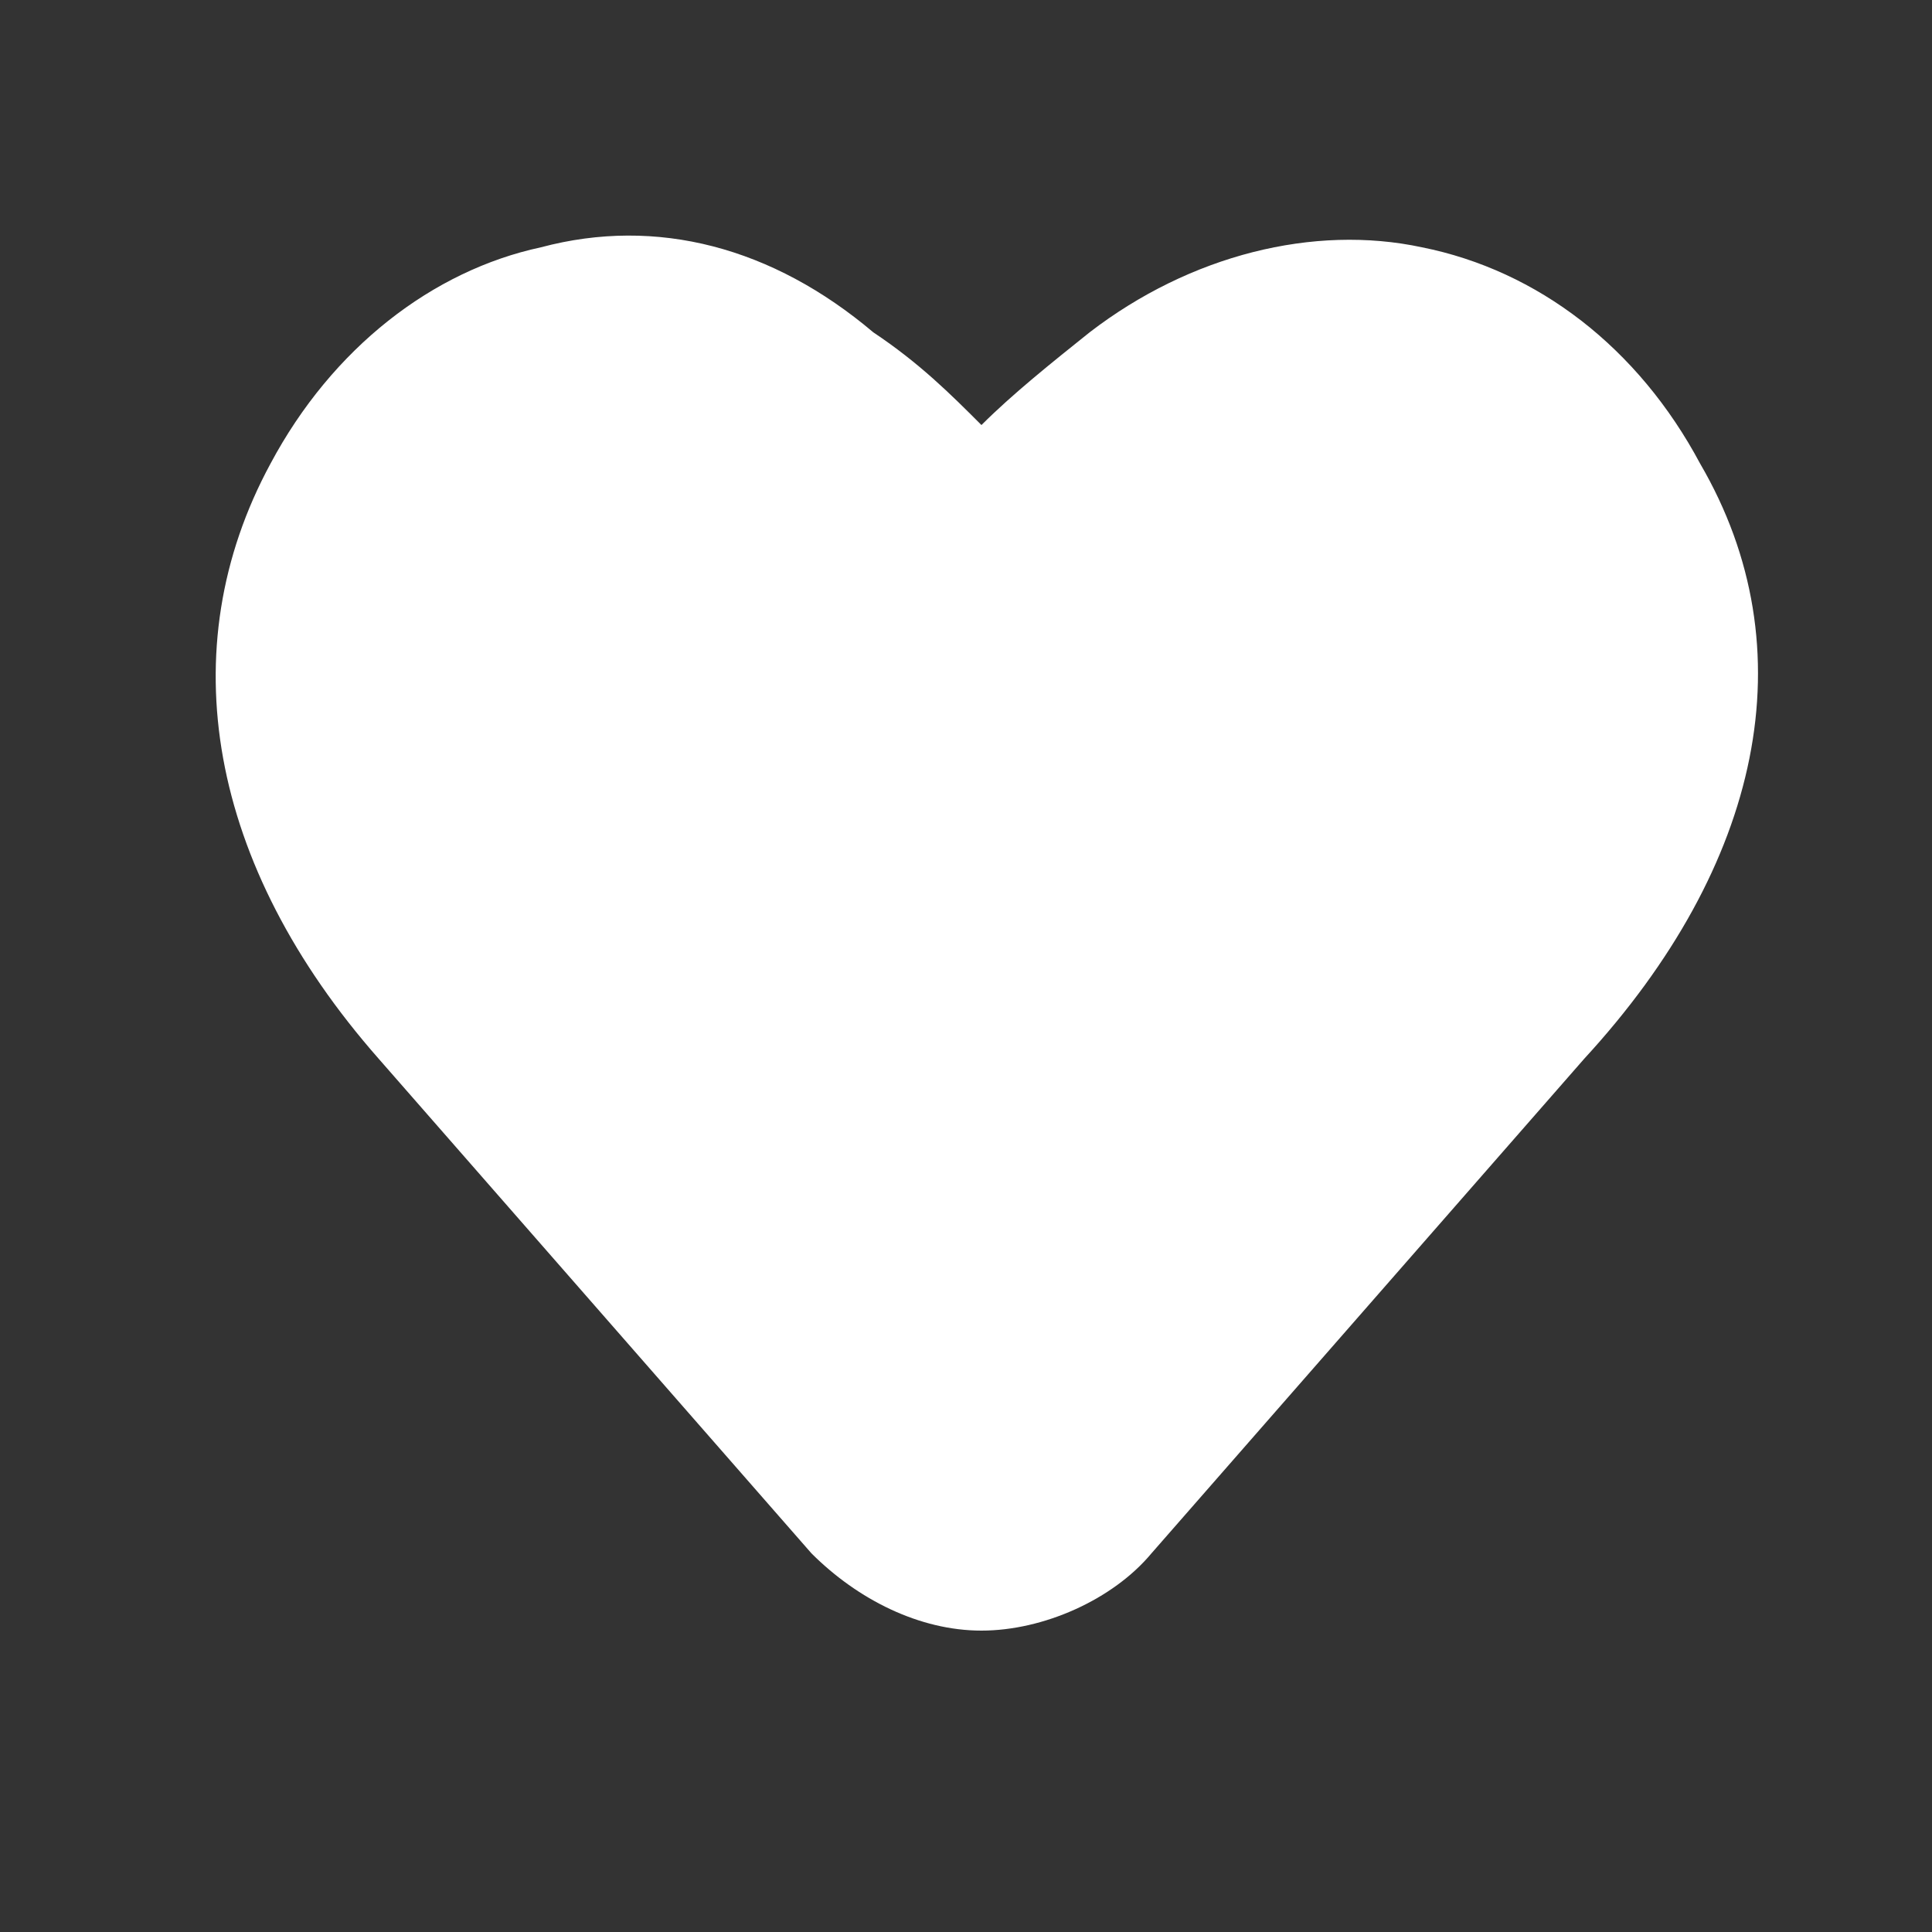 <?xml version="1.0" encoding="utf-8"?>
<!-- Generator: Adobe Illustrator 25.2.1, SVG Export Plug-In . SVG Version: 6.00 Build 0)  -->
<svg version="1.1" id="Layer_1" xmlns="http://www.w3.org/2000/svg" xmlns:xlink="http://www.w3.org/1999/xlink" x="0px" y="0px"
	 viewBox="0 0 25 25" style="enable-background:new 0 0 25 25;" xml:space="preserve">
<rect x="0" y="0" width="25" height="25" fill="#333333" stroke="none"/>
<style type="text/css">
	.st0{fill:#FFFFFF;}
</style>
<path class="st0" d="M22,6c-0.8-1.5-2.1-2.5-3.6-2.8c-1.4-0.3-3,0.1-4.3,1.1c-0.5,0.4-1,0.8-1.4,1.2c-0.4-0.4-0.8-0.8-1.4-1.2
	C10,3.2,8.5,2.8,7,3.2C5.6,3.5,4.3,4.5,3.5,6c-1.3,2.4-0.8,5.2,1.4,7.7v0l5.6,6.4c0.6,0.6,1.4,1,2.2,1s1.7-0.4,2.2-1l5.6-6.4
	C22.8,11.2,23.4,8.4,22,6z"/>
</svg>
